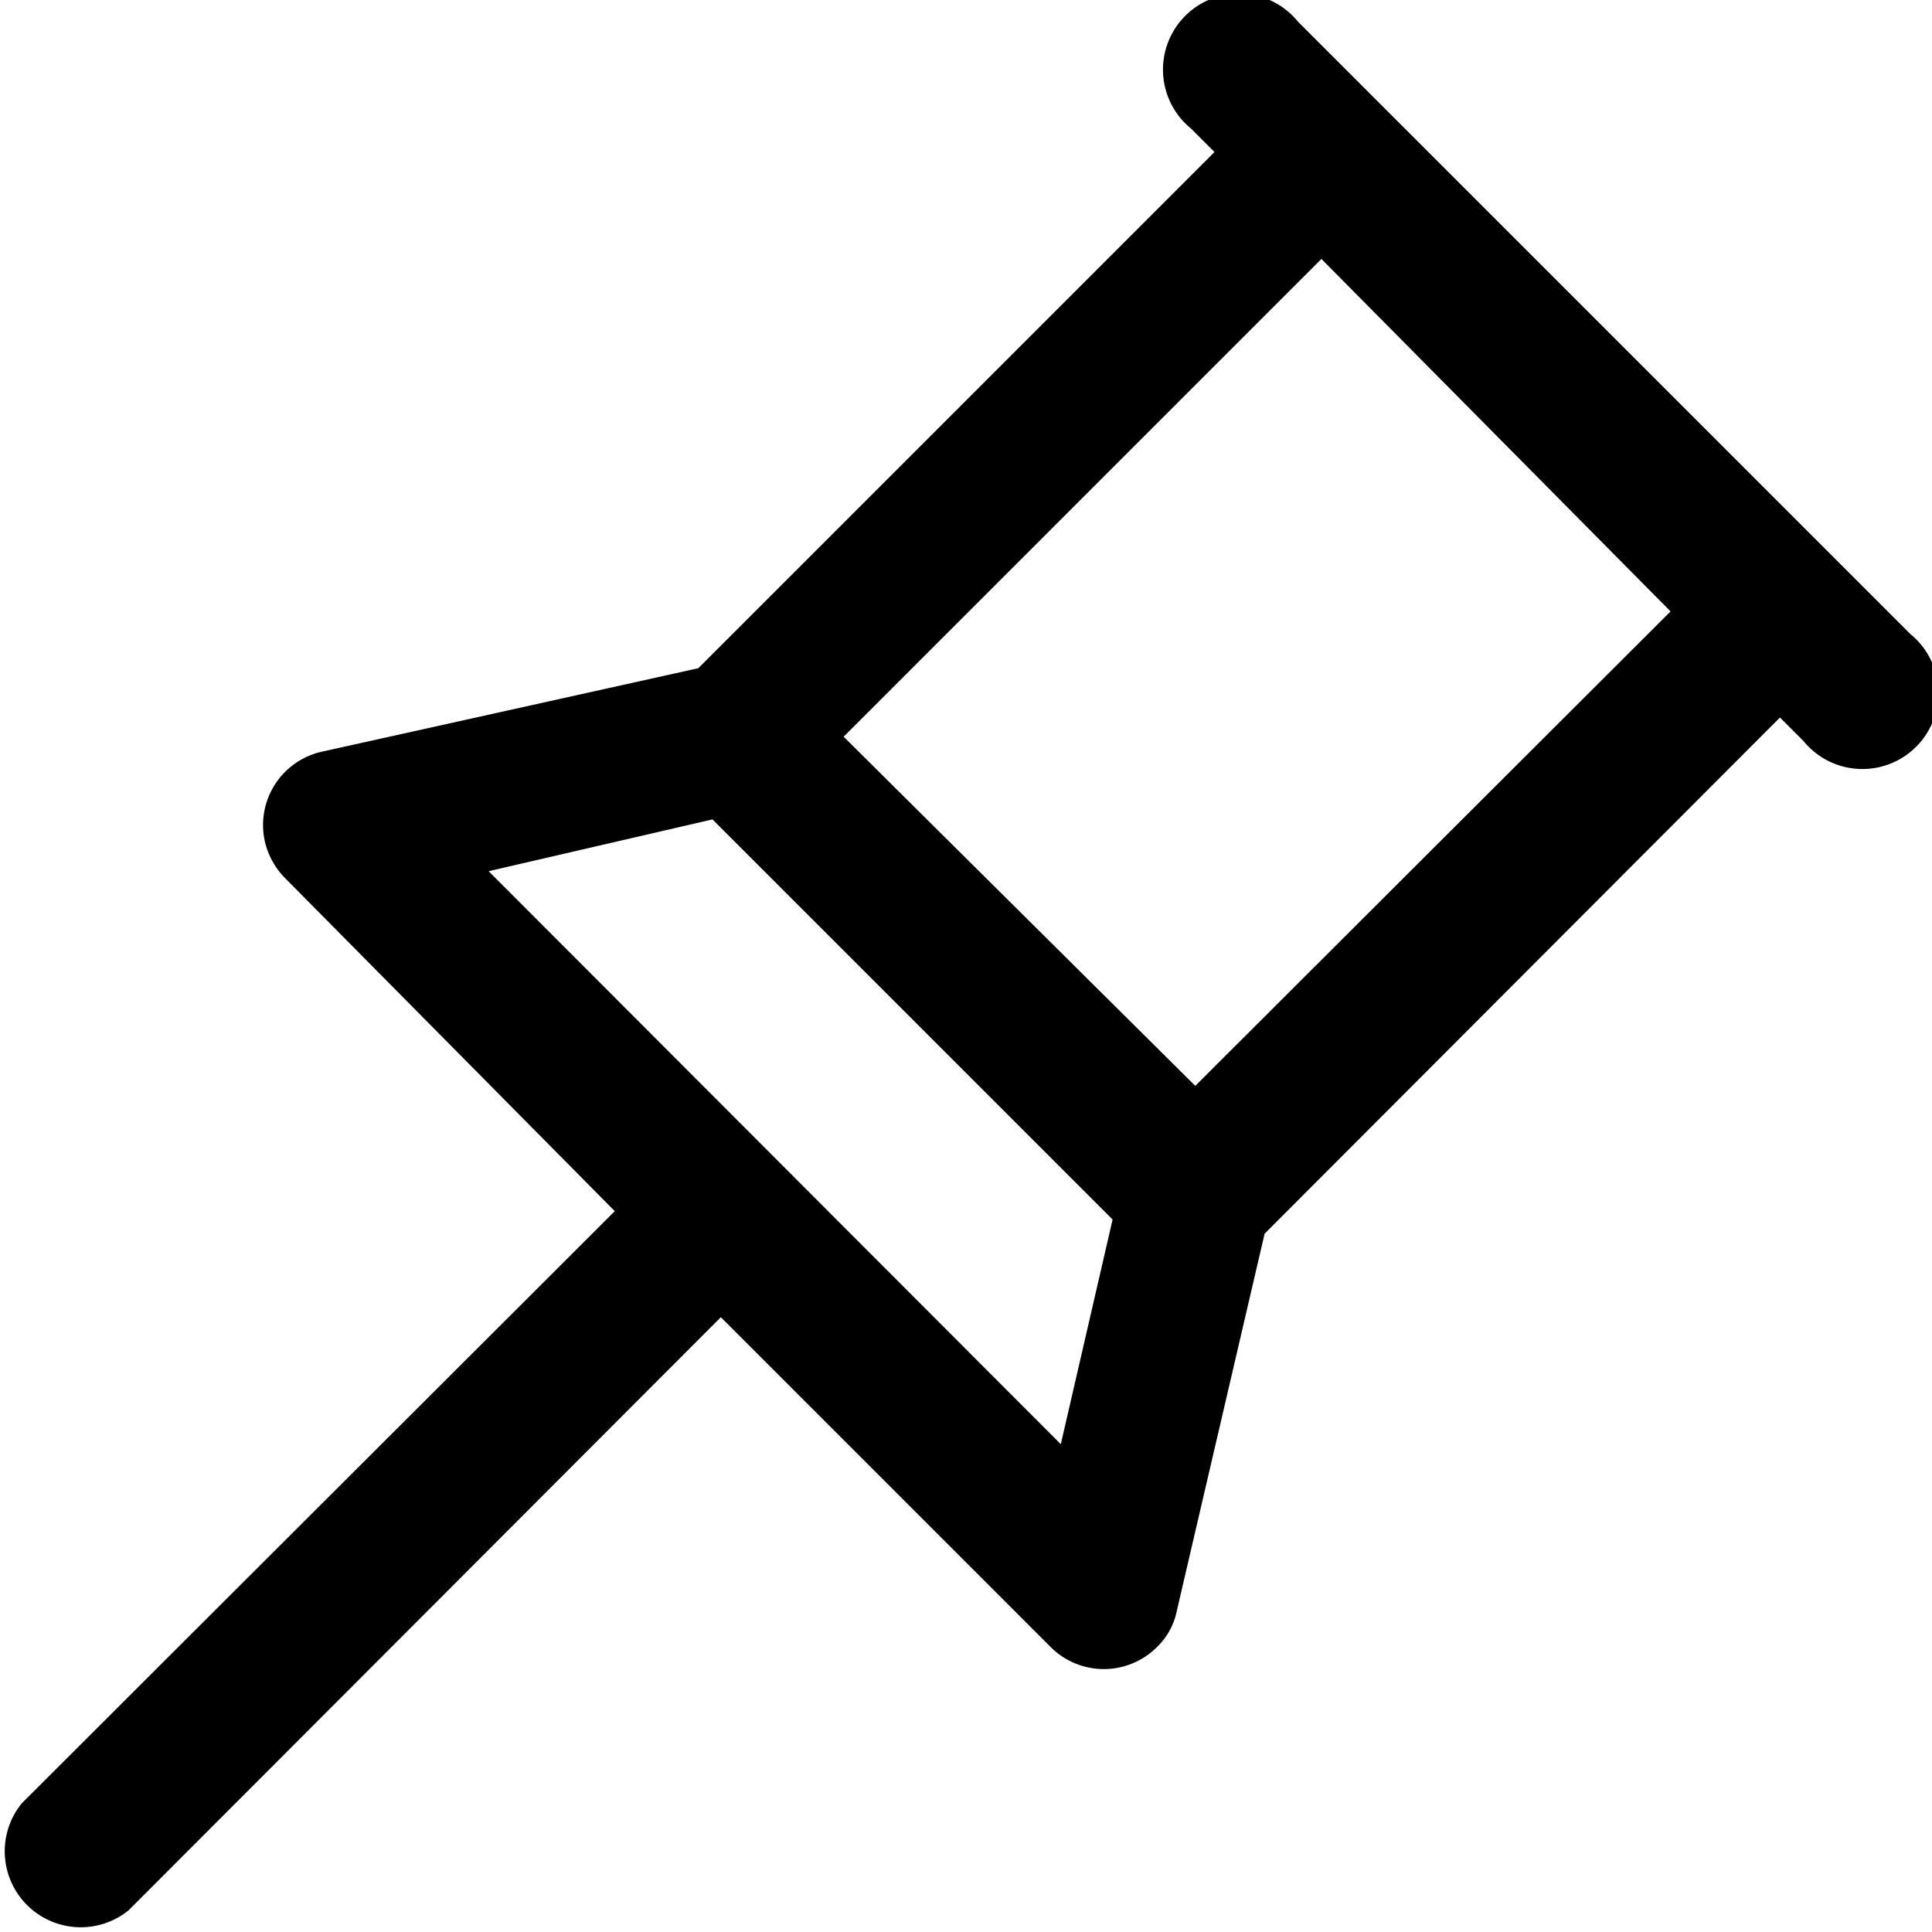 <svg xmlns="http://www.w3.org/2000/svg" viewBox="0 0 23.13 23.13"><g id="圖層_2" data-name="圖層 2"><g id="圖層_1-2" data-name="圖層 1"><g id="_093-push_pin" data-name=" 093-push pin"><g id="Group_1140" data-name="Group 1140"><path id="Path_1744" data-name="Path 1744" d="M22.87,7.59,15.54.26a.91.91,0,1,0-1.28,1.28l.28.28L8.36,8,3.85,9a.9.9,0,0,0-.68,1.07.92.92,0,0,0,.25.45L7.36,14.5.26,21.59a.91.91,0,0,0,1.28,1.28l7.09-7.1,3.95,3.95a.9.9,0,0,0,1.27,0,.83.83,0,0,0,.24-.44l1.05-4.51,6.17-6.18.28.28a.91.91,0,1,0,1.28-1.28ZM12.7,17.29,5.85,10.43l2.68-.62,4.79,4.79ZM14.31,13,10.1,8.82,15.82,3.1,20,7.32Z"/></g></g></g></g></svg>
